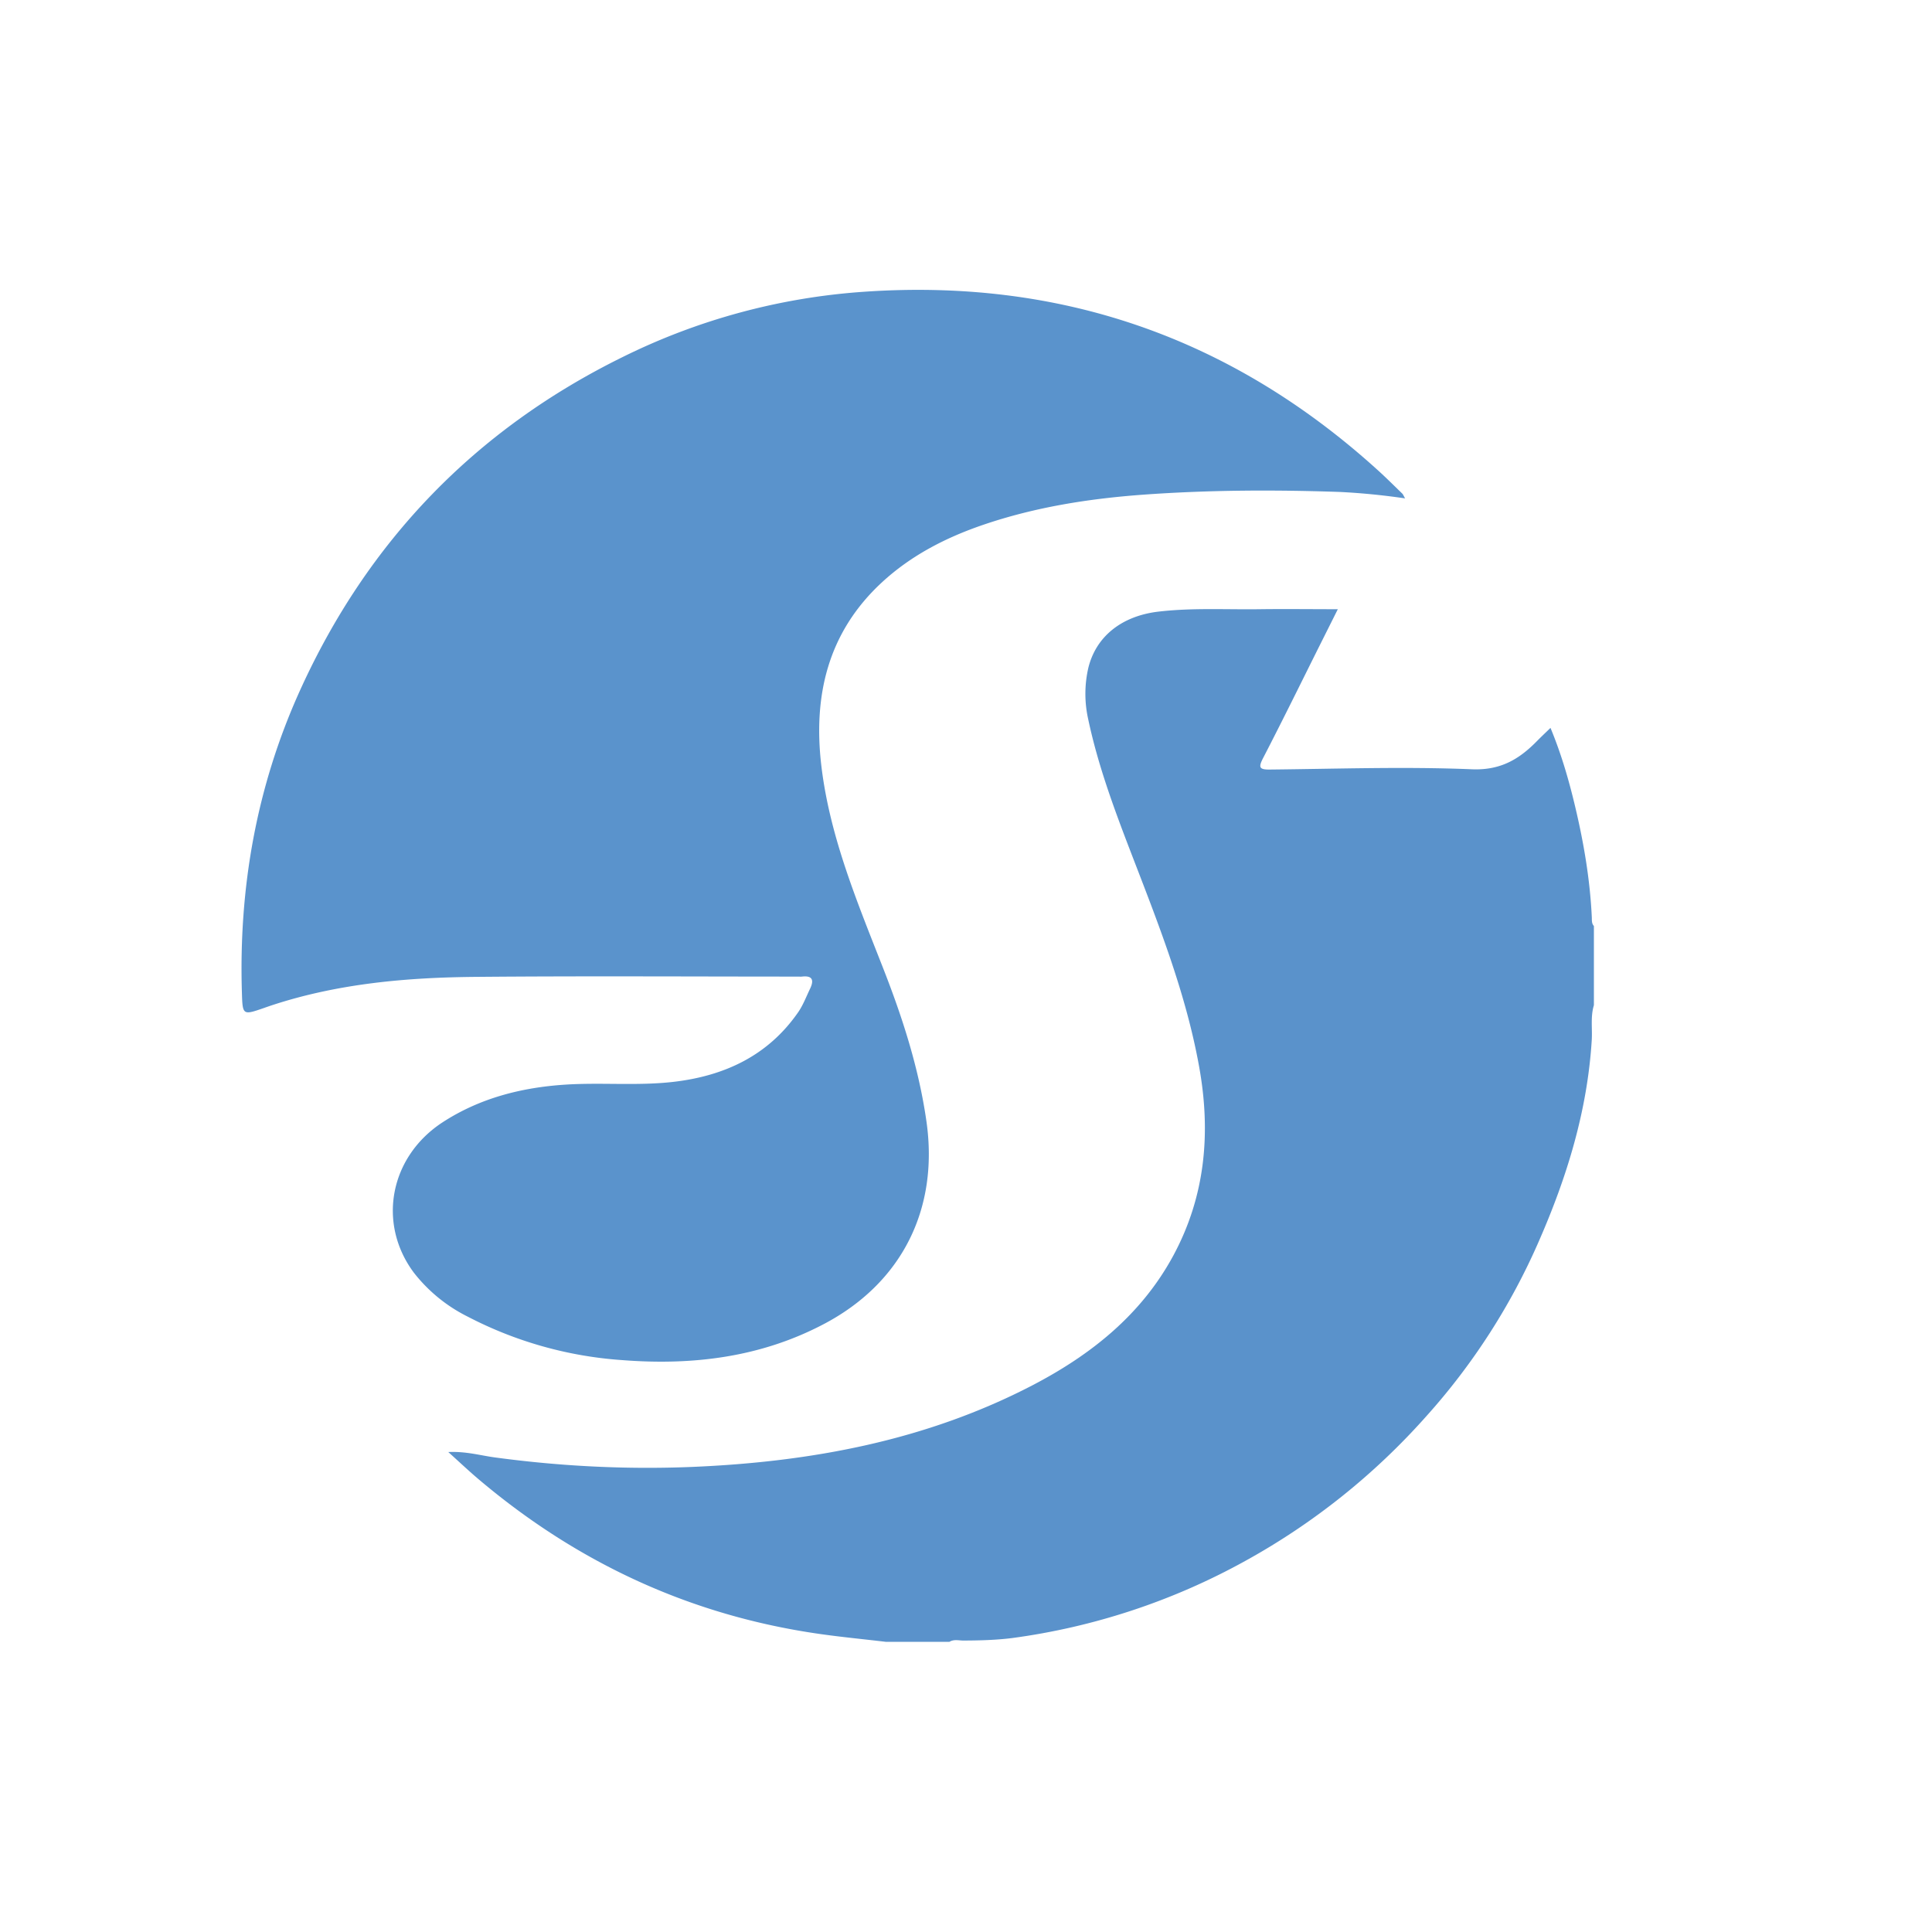<svg width="40" height="40" fill="none" xmlns="http://www.w3.org/2000/svg"><g clip-path="url(#a)" transform="matrix(1.4 0 0 1.4 -7.6 -7.999)"><g clip-path="url(#b)"><path d="M18.531 29.994c-.32-.038-.642-.069-.962-.114-1.91-.269-3.592-1.046-5.062-2.29-.142-.12-.277-.248-.449-.403.268-.012.479.052.691.08.97.131 1.944.18 2.919.14 1.756-.074 3.458-.389 5.035-1.21.862-.45 1.604-1.04 2.077-1.915.477-.884.558-1.824.381-2.8-.199-1.1-.611-2.13-1.01-3.167-.247-.642-.486-1.288-.629-1.963a1.717 1.717 0 0 1 0-.756c.114-.474.499-.773 1.035-.837.5-.059 1.001-.029 1.501-.036.375-.005.75 0 1.155 0l-.3.599c-.266.534-.53 1.071-.805 1.602-.07.136-.06.172.1.17.996-.01 1.992-.045 2.986-.004.426.018.702-.149.967-.42.059-.06.12-.117.197-.192.16.385.272.773.365 1.165.128.538.22 1.082.246 1.635.002.045-.004.092.031.13v1.171c-.052.17-.021.347-.032.52-.065 1.042-.366 2.02-.78 2.966a9.62 9.62 0 0 1-1.673 2.6 10.097 10.097 0 0 1-2.672 2.133 9.815 9.815 0 0 1-3.446 1.14c-.238.03-.478.036-.72.037-.068 0-.142-.022-.208.019h-.938z" fill="#5a92cb"/><path d="M26.208 13.084a10.046 10.046 0 0 0-.96-.095c-.976-.034-1.95-.03-2.925.041-.8.059-1.587.184-2.349.443-.552.188-1.065.45-1.499.849-.81.746-1.026 1.693-.897 2.74.127 1.034.527 1.99.904 2.952.29.738.534 1.49.647 2.281.186 1.296-.362 2.394-1.522 3.002-.933.49-1.934.611-2.971.531a5.805 5.805 0 0 1-2.29-.643 2.32 2.32 0 0 1-.796-.649c-.546-.73-.358-1.718.428-2.228.548-.355 1.163-.512 1.807-.554.532-.035 1.068.02 1.6-.041.756-.087 1.4-.386 1.846-1.028.073-.105.12-.23.176-.347.06-.123.044-.201-.119-.182-.019.002-.039 0-.058 0-1.582 0-3.164-.01-4.746.004-1.029.008-2.05.096-3.038.421a5.167 5.167 0 0 0-.11.038c-.318.11-.32.11-.33-.226-.048-1.55.215-3.043.855-4.46 1.003-2.217 2.6-3.87 4.783-4.943a9.493 9.493 0 0 1 3.551-.961c2.91-.204 5.444.676 7.605 2.634.125.113.245.233.366.35.013.013.019.032.042.071z" fill="#5a93cc"/></g></g><defs><clipPath id="a"><path fill="#fff" d="M0 0h40v40H0z"/></clipPath><clipPath id="b"><path fill="#fff" transform="translate(9 10)" d="M0 0h20v19.994H0z"/></clipPath></defs></svg>